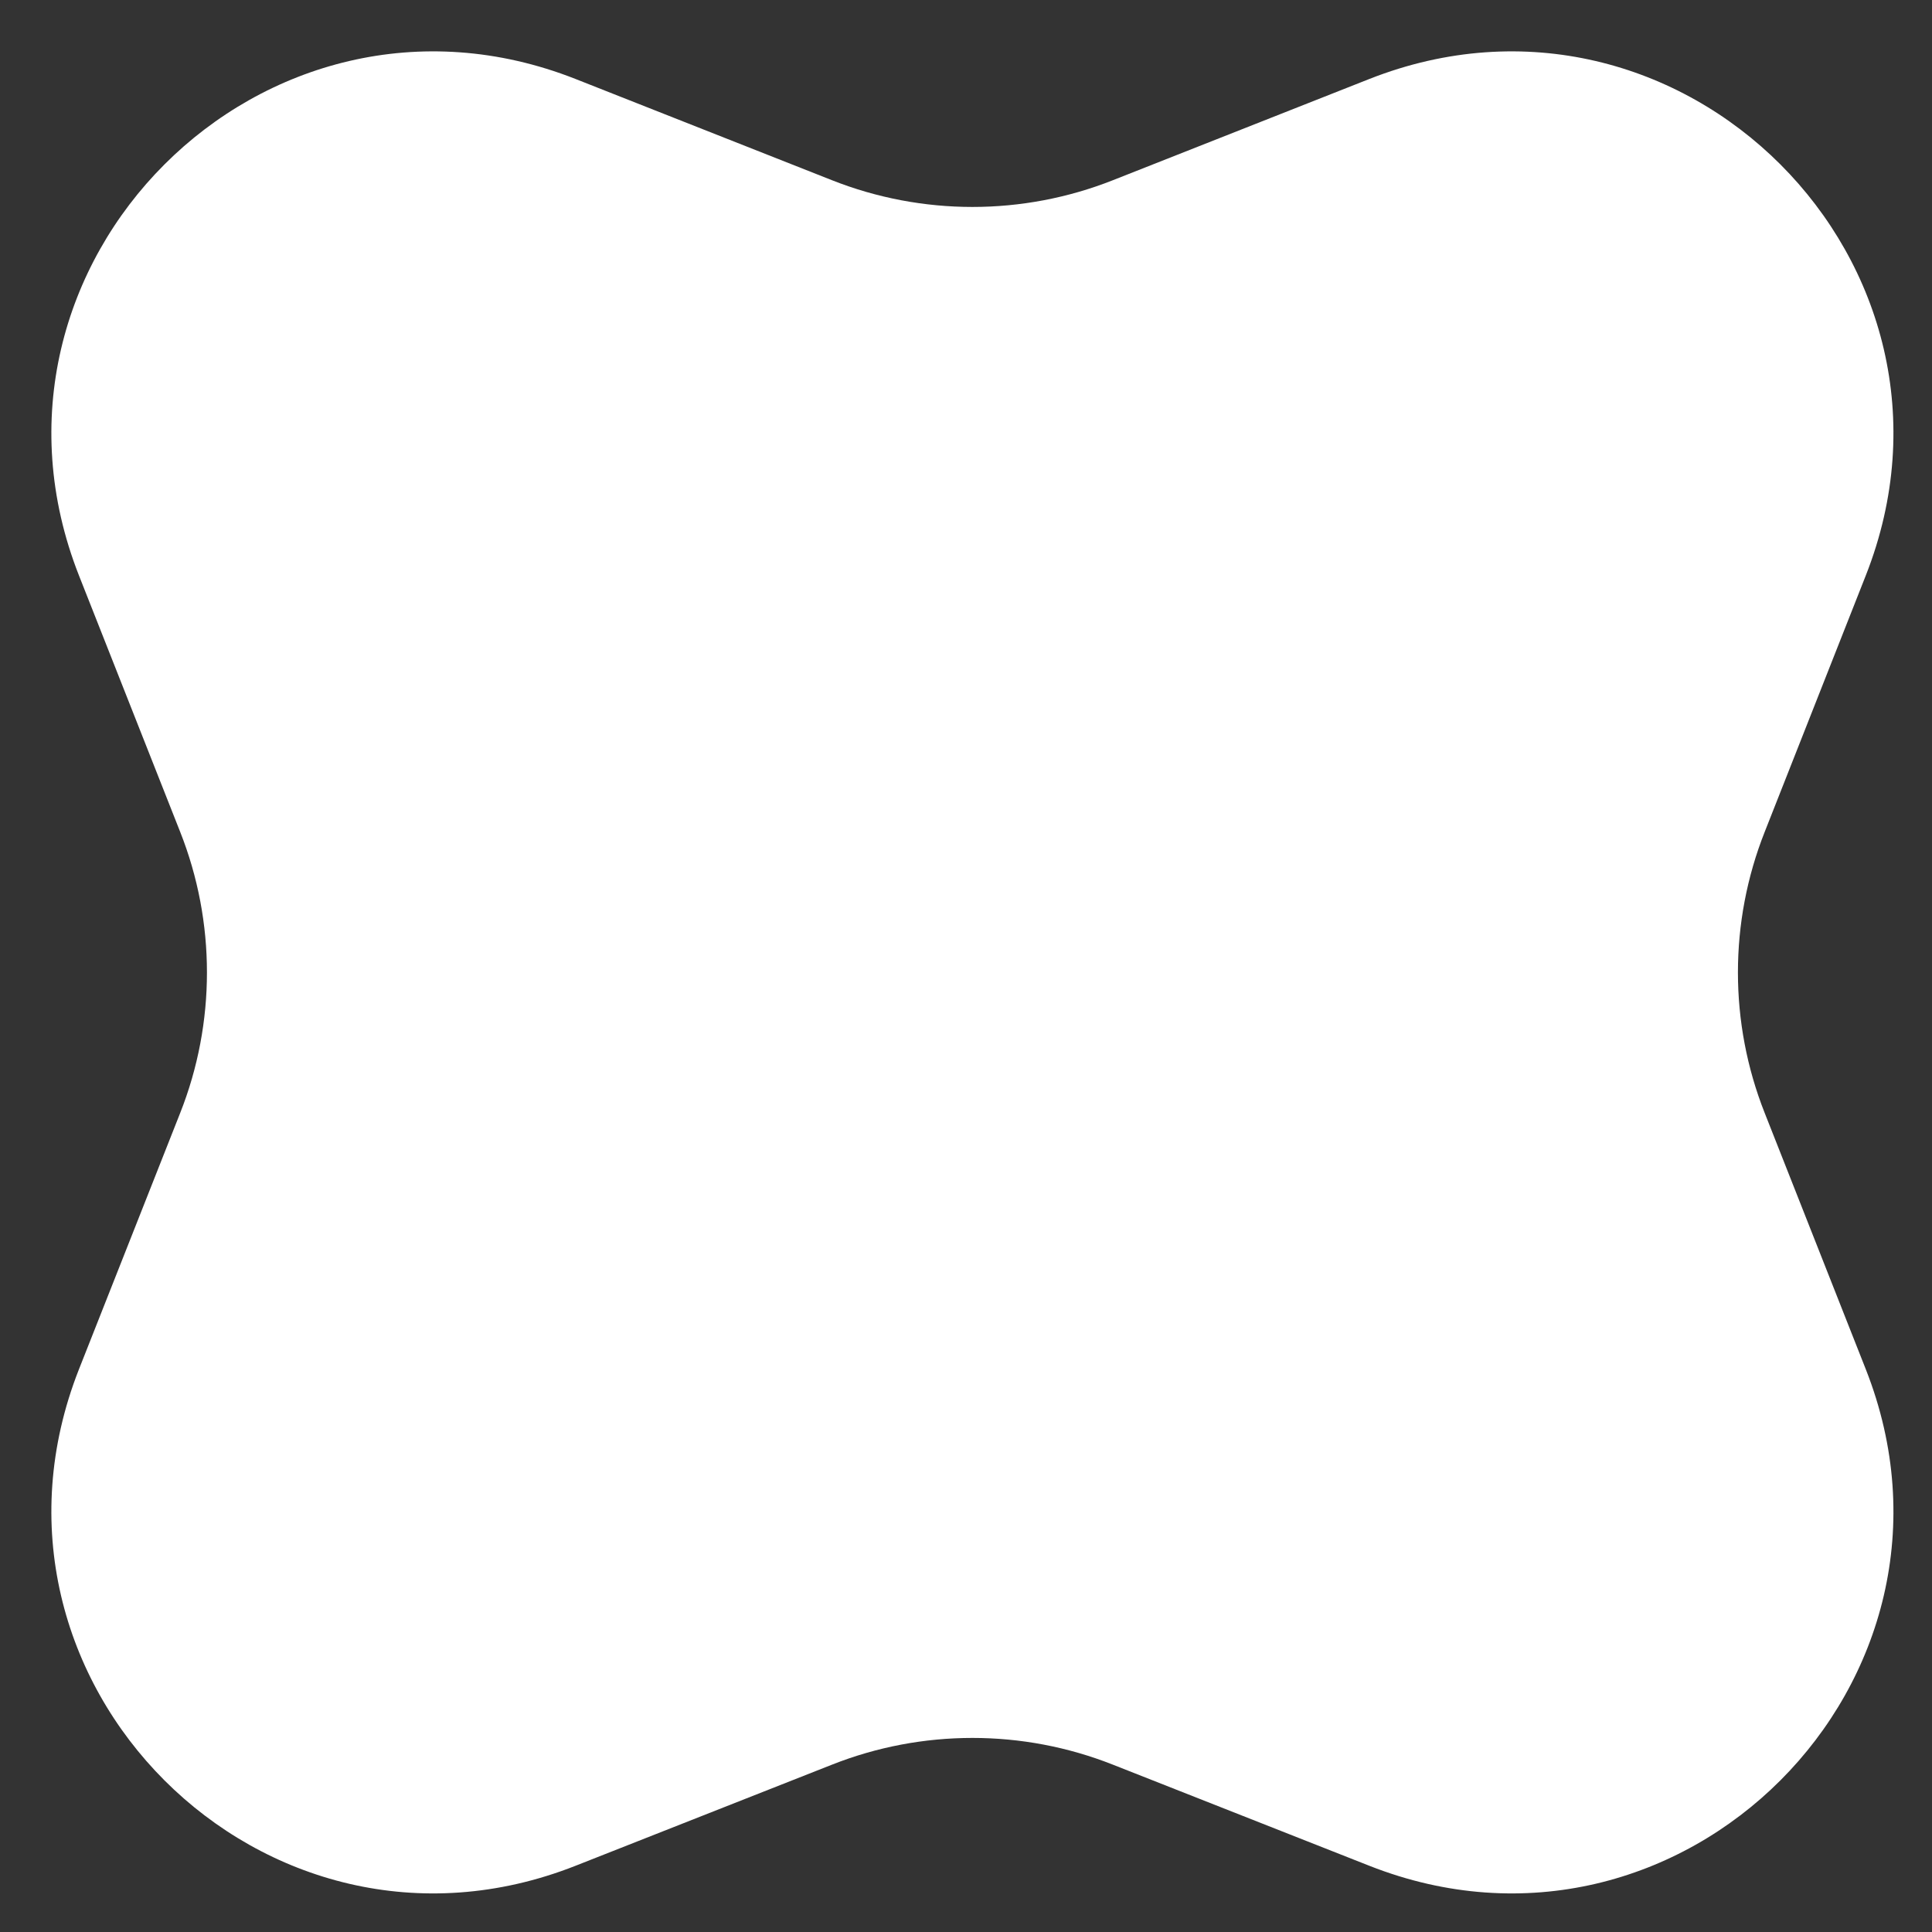 <svg width="15" height="15" viewBox="0 0 15 15" fill="none" xmlns="http://www.w3.org/2000/svg">
<rect x="0" y="0" width="15" height="15" fill="#333333" stroke="none"/>
<path d="M14.486 4.468L13.701 6.459C13.424 7.159 13.424 7.941 13.701 8.641L14.486 10.631C15.439 13.049 13.05 15.439 10.632 14.486L8.641 13.701C7.941 13.424 7.159 13.424 6.459 13.701L4.468 14.486C2.05 15.439 -0.339 13.049 0.613 10.631L1.399 8.641C1.676 7.941 1.676 7.159 1.399 6.459L0.613 4.468C-0.339 2.05 2.05 -0.339 4.468 0.613L6.459 1.399C7.159 1.676 7.941 1.676 8.641 1.399L10.632 0.613C13.05 -0.339 15.439 2.05 14.486 4.468Z" fill="white"/>
</svg>
